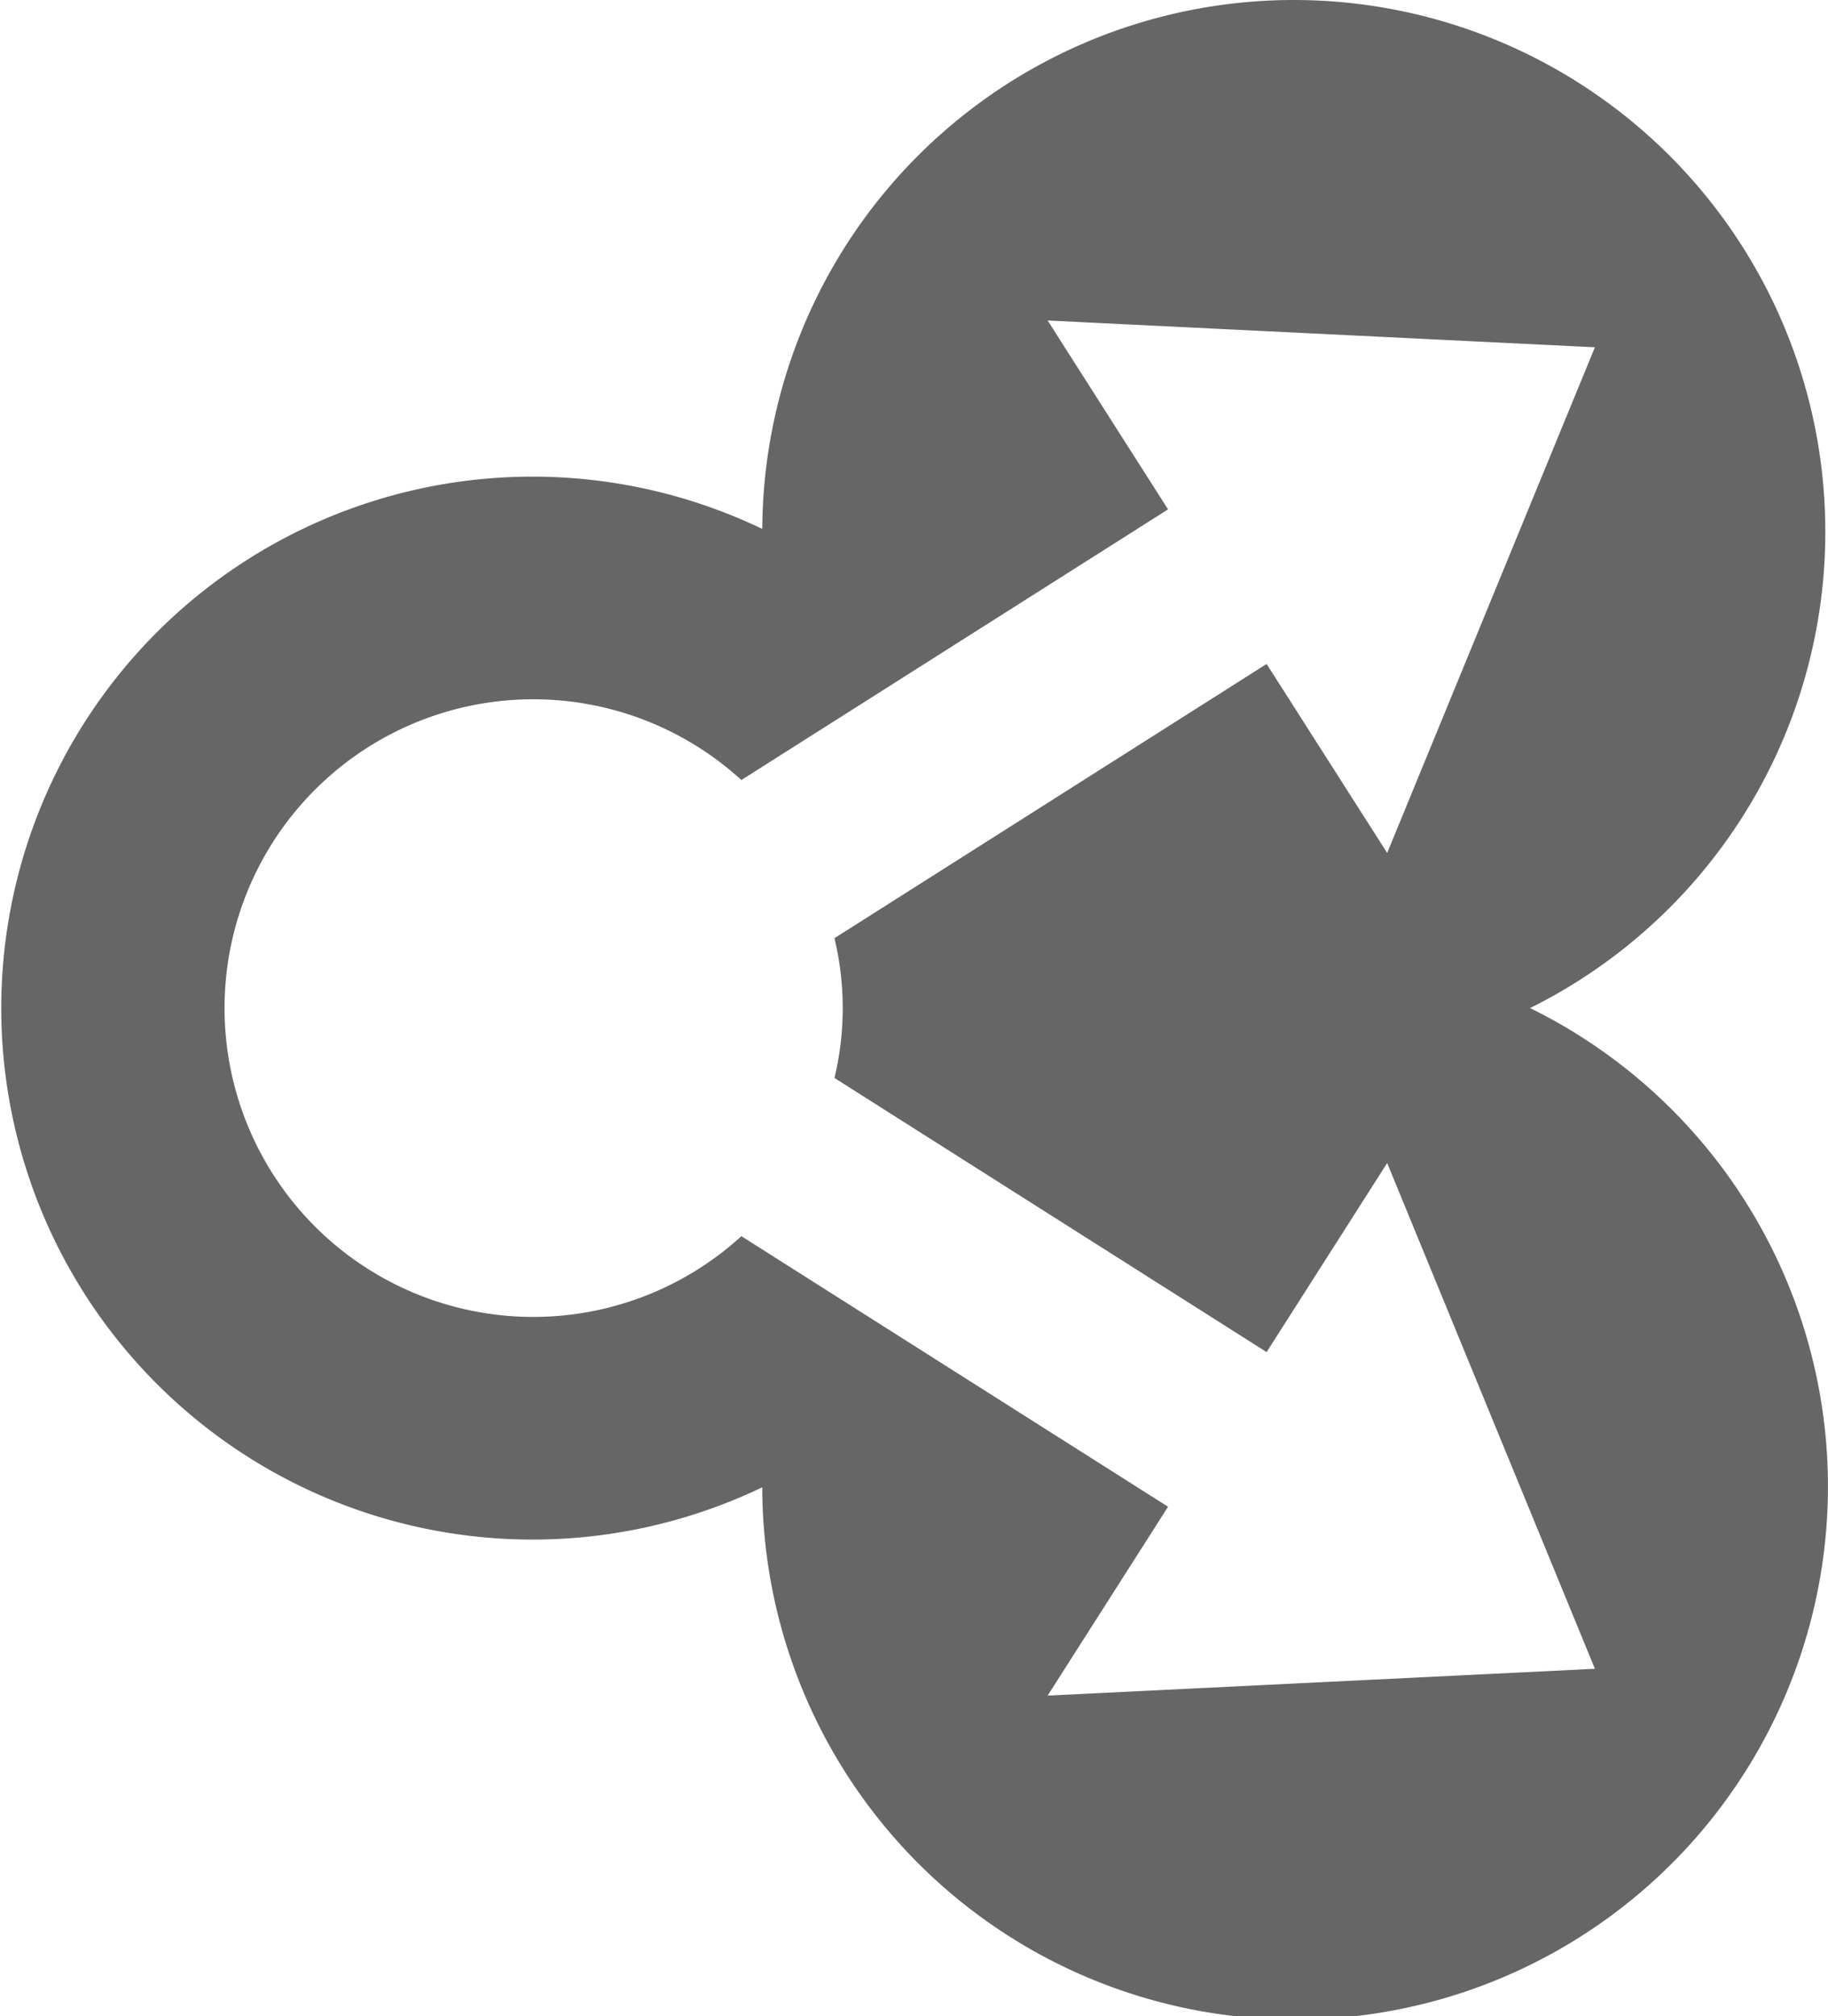 <svg xmlns="http://www.w3.org/2000/svg" viewBox="0 0 39 42.996"><defs><style>.a{fill:#666;}</style></defs><title>icon_accesscontrol</title><path class="a" d="M32.644,21.498A11.34,11.34,0,1,0,16.263,11.28a11.334,11.334,0,1,0,0,20.438,11.368,11.368,0,1,0,16.38-10.22M22.351,36.161,24.92,32.133,15.817,26.363a6.586,6.586,0,1,1,0-9.728L24.92,10.863,22.351,6.835l11.676.571L29.595,18.19,27.023,14.16l-9.22,5.848a6.383,6.383,0,0,1,0,2.981L27.023,28.835l2.572-4.032,4.432,10.786Z"/></svg>
